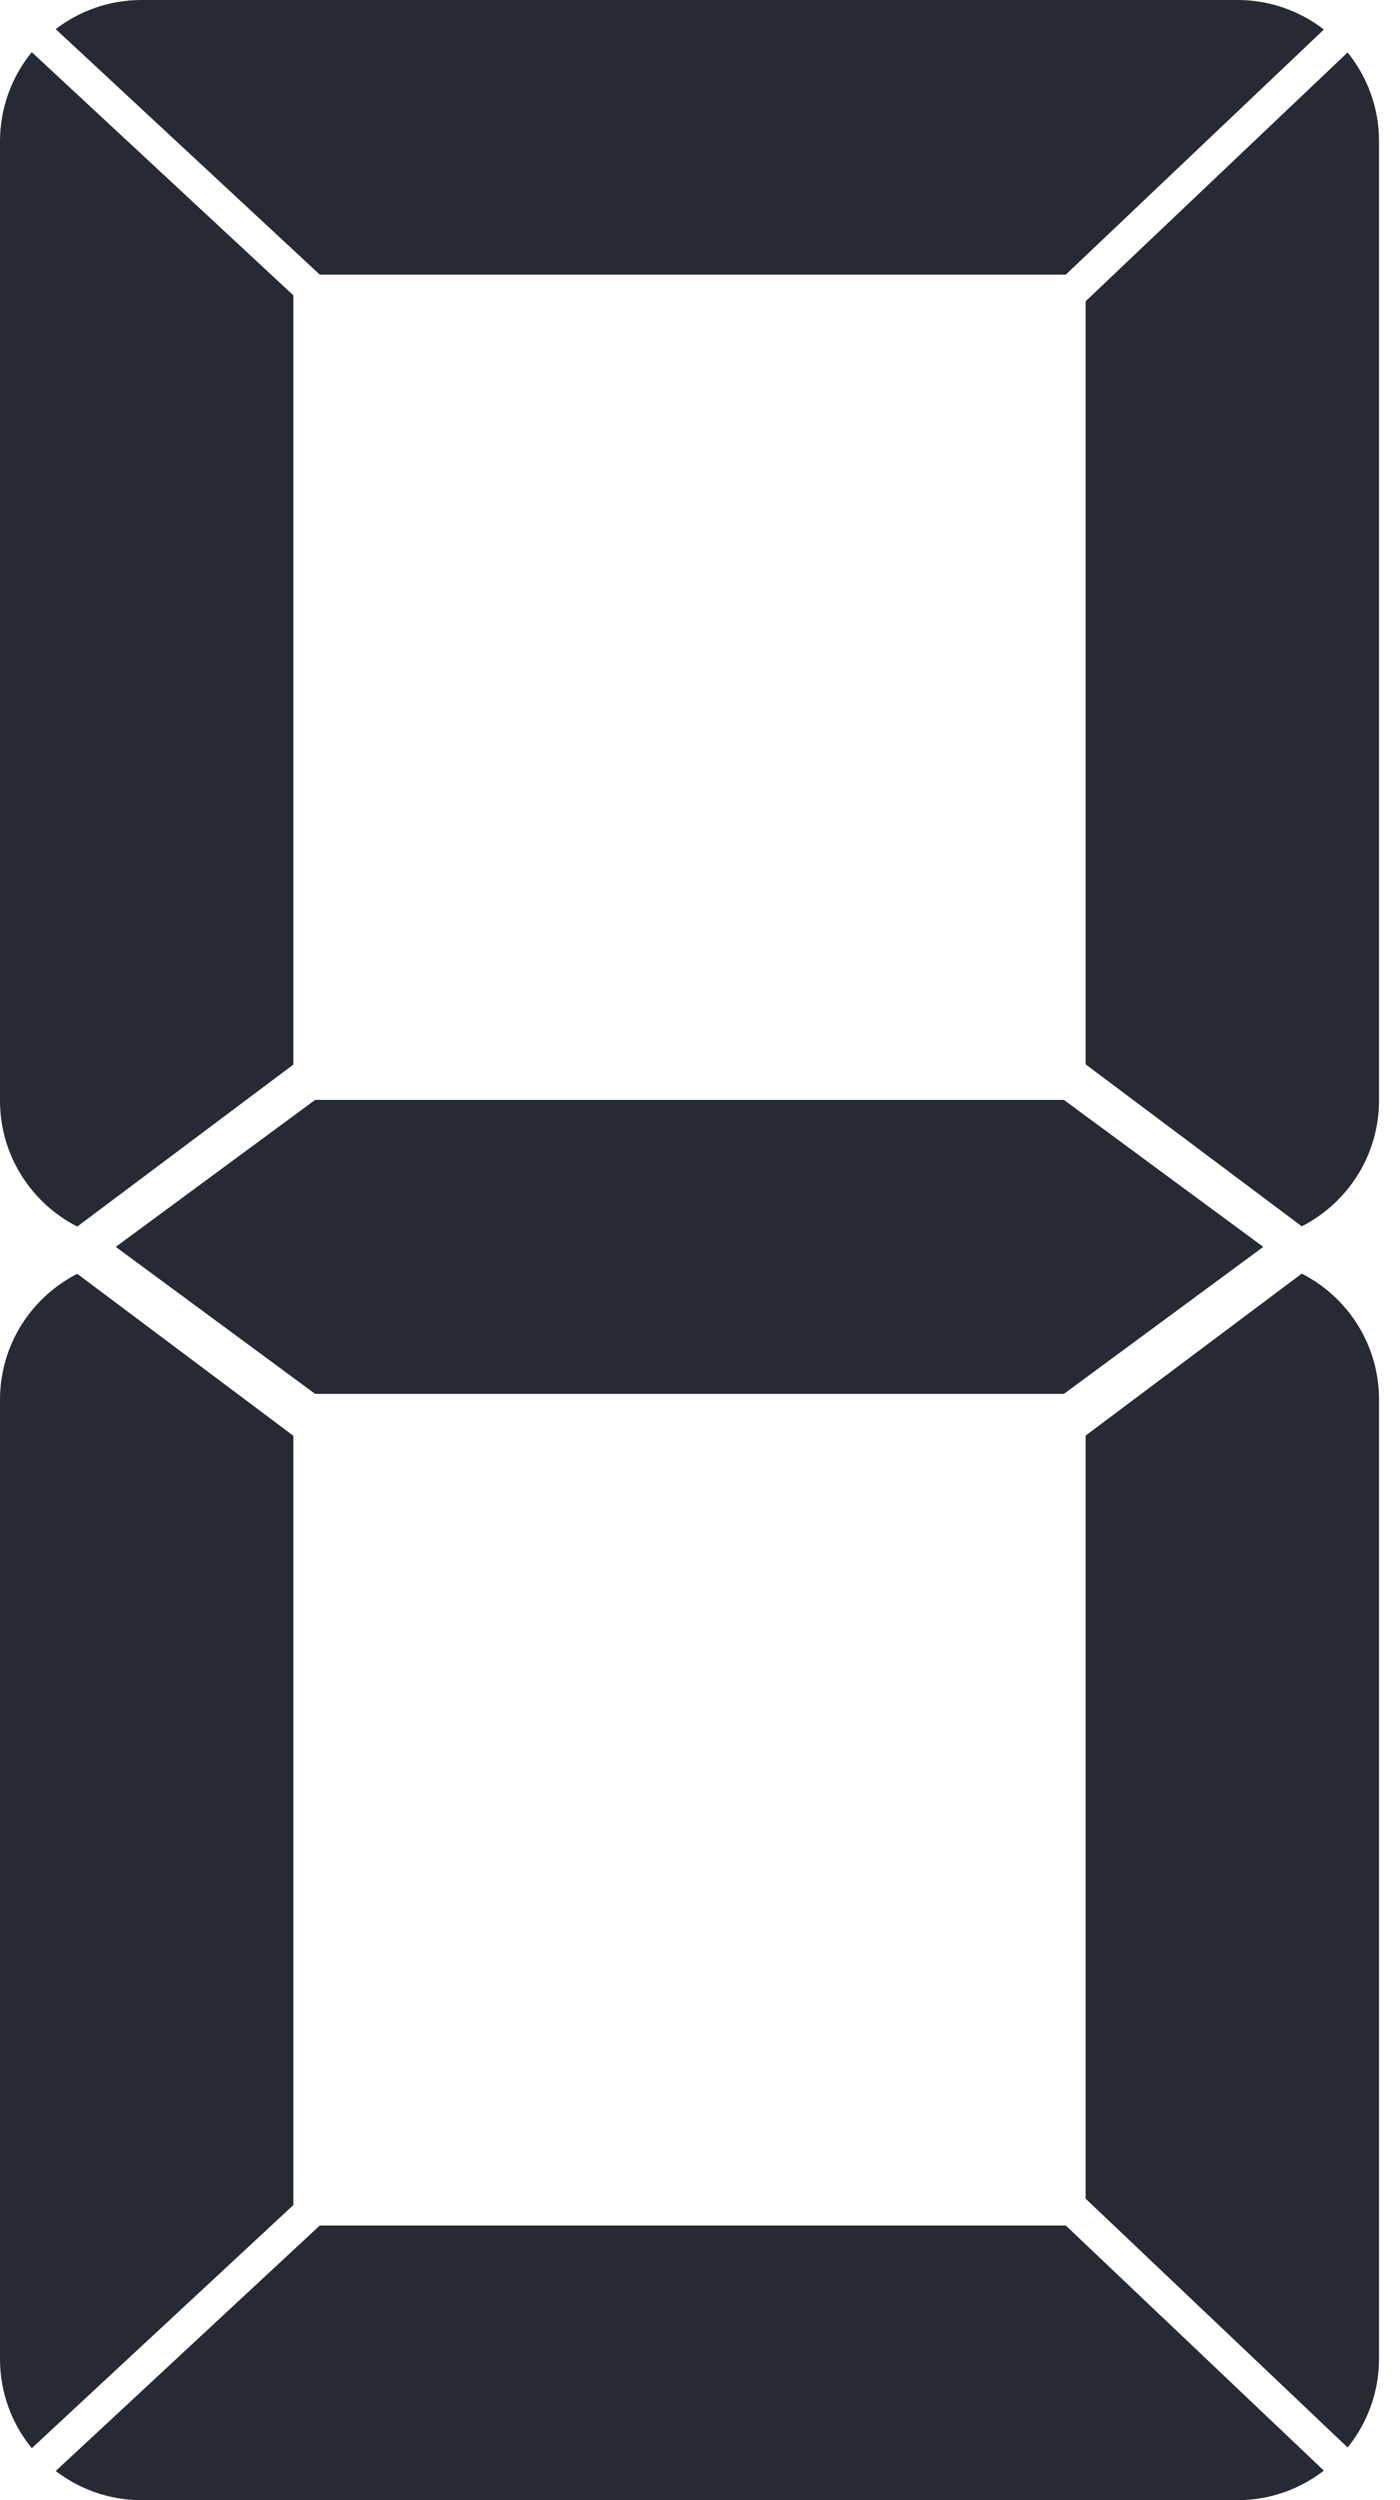 <svg width="56" height="100" viewBox="0 0 56 100" fill="none" xmlns="http://www.w3.org/2000/svg">
<path class="segment" d="M12.792 10.985H42.631L52.955 1.181C51.999 0.443 50.803 -1.04904e-05 49.504 -1.04904e-05H5.658C4.366 -1.04904e-05 3.18 0.436 2.228 1.165L12.792 10.985Z" fill="#262A34"/>
<path class="segment" d="M1.271 2.086C0.477 3.06 0 4.303 0 5.657V44.022C0 46.221 1.257 48.123 3.09 49.059L11.735 42.58V11.813L1.271 2.086Z" fill="#262A34"/>
<path class="segment" d="M43.425 12.049V42.571L52.071 49.05C53.904 48.114 55.161 46.212 55.161 44.013V5.648C55.161 4.302 54.689 3.069 53.905 2.098L43.425 12.049Z" fill="#262A34"/>
<path class="segment" d="M12.792 89.014H42.631L52.955 98.819C51.999 99.556 50.803 100 49.504 100H5.658C4.366 100 3.18 99.562 2.228 98.834L12.792 89.014Z" fill="#262A34"/>
<path class="segment" d="M1.271 97.922C0.477 96.948 0 95.706 0 94.351V55.986C0 53.787 1.257 51.886 3.09 50.949L11.735 57.428V88.196L1.271 97.922Z" fill="#262A34"/>
<path class="segment" d="M43.425 87.941V57.42L52.071 50.941C53.904 51.877 55.161 53.778 55.161 55.977V94.342C55.161 95.688 54.689 96.921 53.905 97.893L43.425 87.941Z" fill="#262A34"/>
<path class="segment" d="M42.555 43.993H12.606L4.63 49.872L12.606 55.752H24.024H31.136H42.555L50.531 49.872L42.555 43.993Z" fill="#262A34"/>
</svg>
